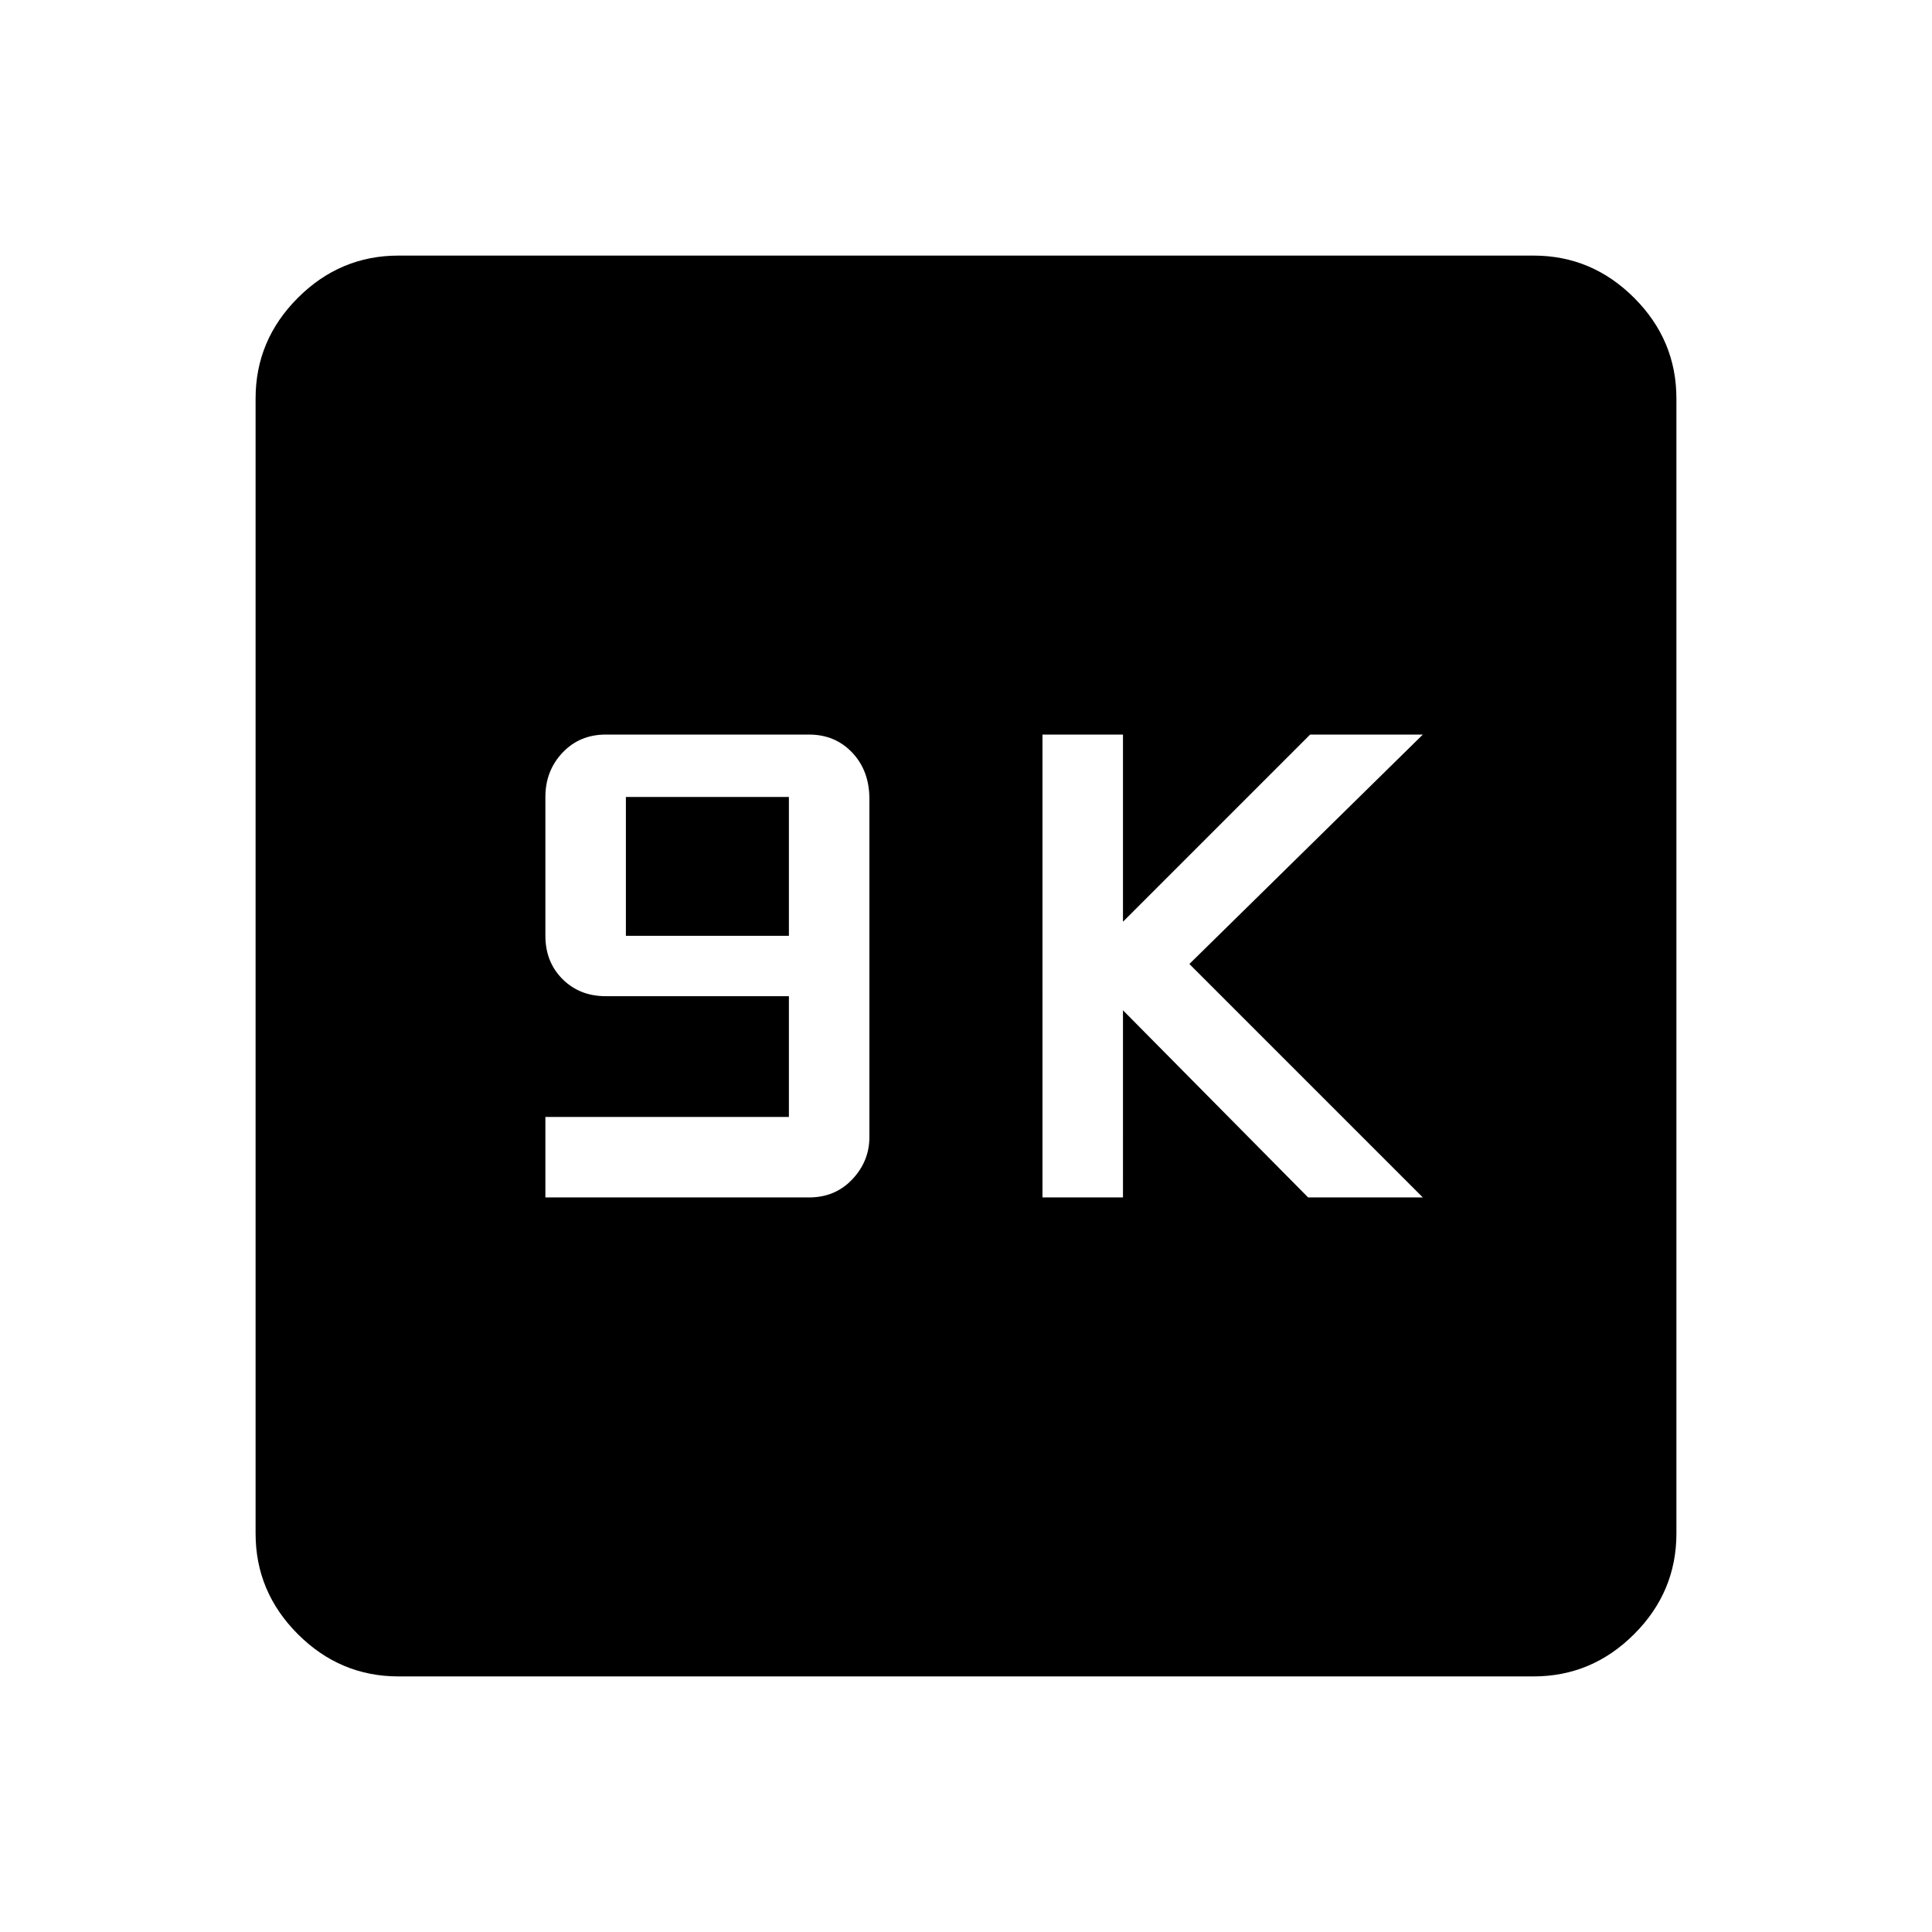 <svg xmlns="http://www.w3.org/2000/svg" height="48" width="48"><path d="M13.55 29.75h6.55q.65 0 1.075-.45.425-.45.425-1.05v-8.4q0-.7-.425-1.15-.425-.45-1.075-.45h-5.05q-.65 0-1.075.45-.425.45-.425 1.1v3.45q0 .65.425 1.075.425.425 1.075.425h4.55v3h-6.05Zm2-6.5V19.8h4.05v3.45Zm10.35 6.5h2V25.1l4.6 4.65h2.85l-5.8-5.8 5.8-5.7h-2.8L27.9 22.9v-4.65h-2Zm-16 11.9q-1.45 0-2.5-1.05t-1.05-2.5V9.9q0-1.45 1.05-2.5t2.5-1.05h28.2q1.45 0 2.5 1.05t1.05 2.5v28.2q0 1.45-1.05 2.5t-2.5 1.05Z"/></svg>